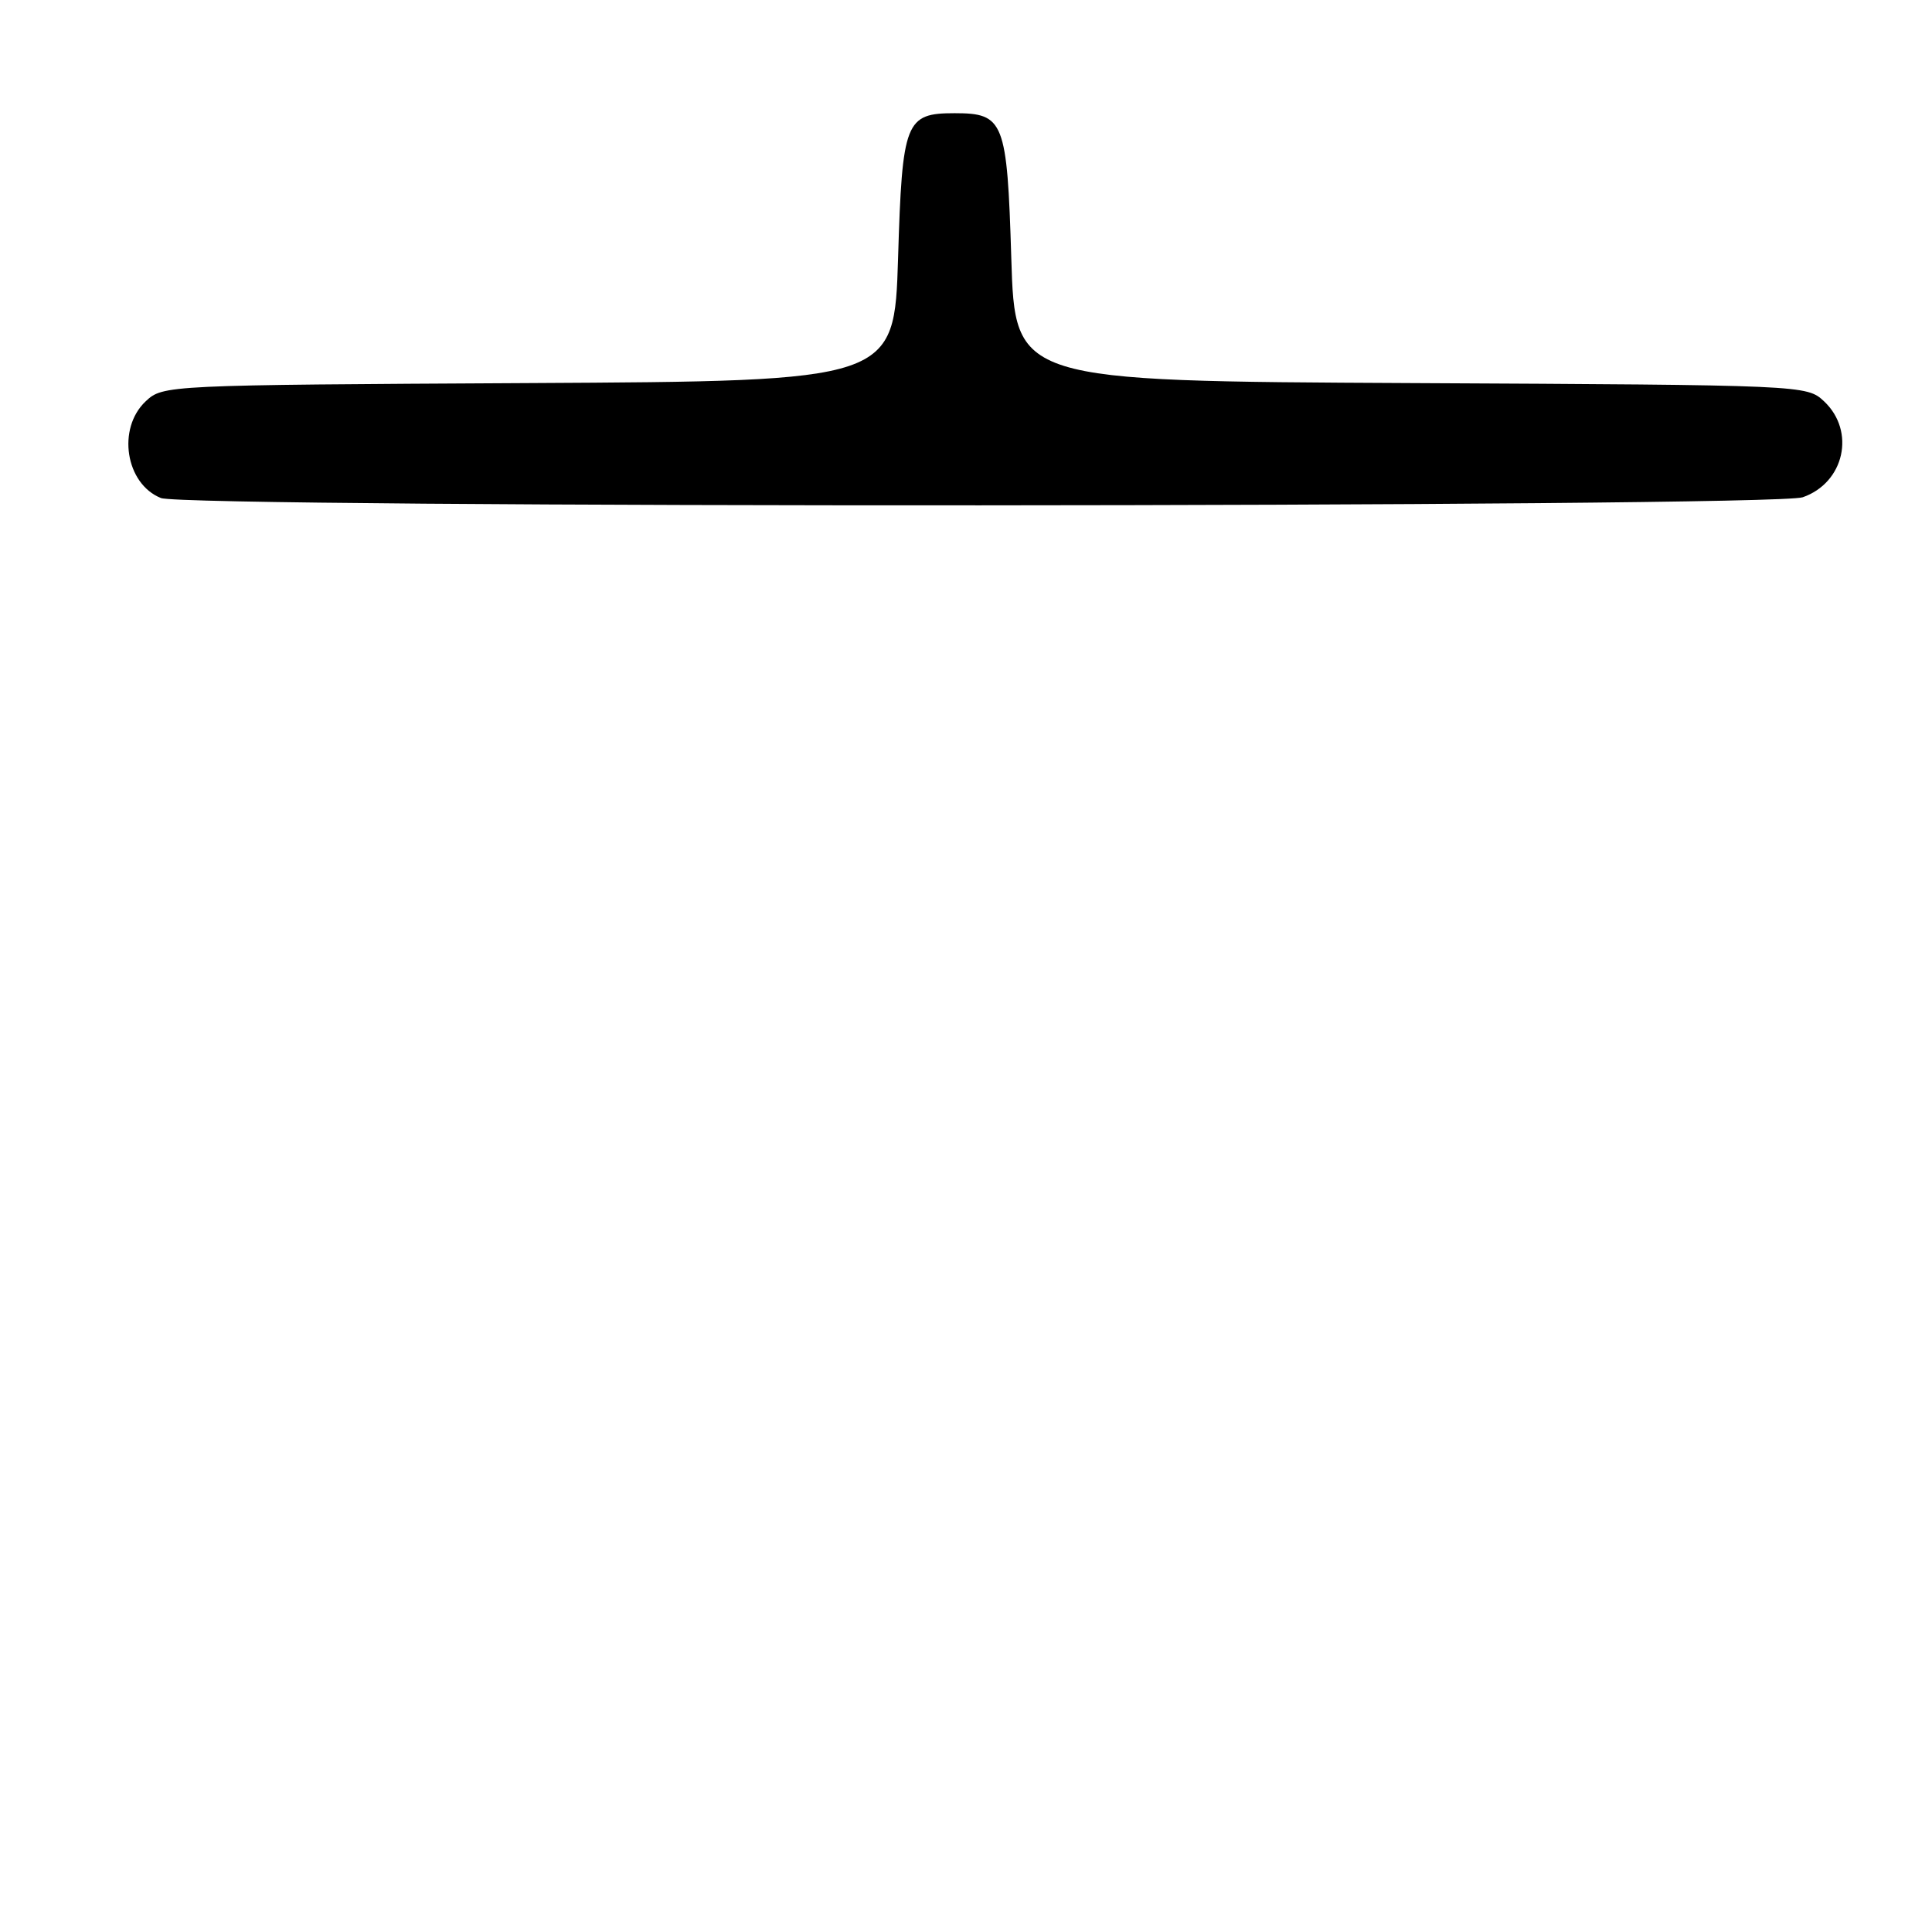 <?xml version="1.0" encoding="UTF-8" standalone="no"?>
<!DOCTYPE svg PUBLIC "-//W3C//DTD SVG 1.1//EN" "http://www.w3.org/Graphics/SVG/1.1/DTD/svg11.dtd" >
<svg xmlns="http://www.w3.org/2000/svg" xmlns:xlink="http://www.w3.org/1999/xlink" version="1.1" viewBox="0 0 256 256">
 <g >
 <path fill="currentColor"
d=" M 238.87 65.89 C 244.39 63.97 245.91 57.14 241.70 53.18 C 239.40 51.03 239.18 51.02 186.95 50.76 C 134.50 50.50 134.50 50.50 134.00 34.17 C 133.45 16.05 133.03 15.00 126.50 15.00 C 119.97 15.00 119.55 16.05 119.00 34.17 C 118.50 50.50 118.50 50.50 70.05 50.76 C 21.93 51.02 21.59 51.03 19.30 53.18 C 15.48 56.78 16.63 64.11 21.32 65.99 C 24.68 67.35 234.97 67.25 238.87 65.89 Z "/>
</g>
</svg>
